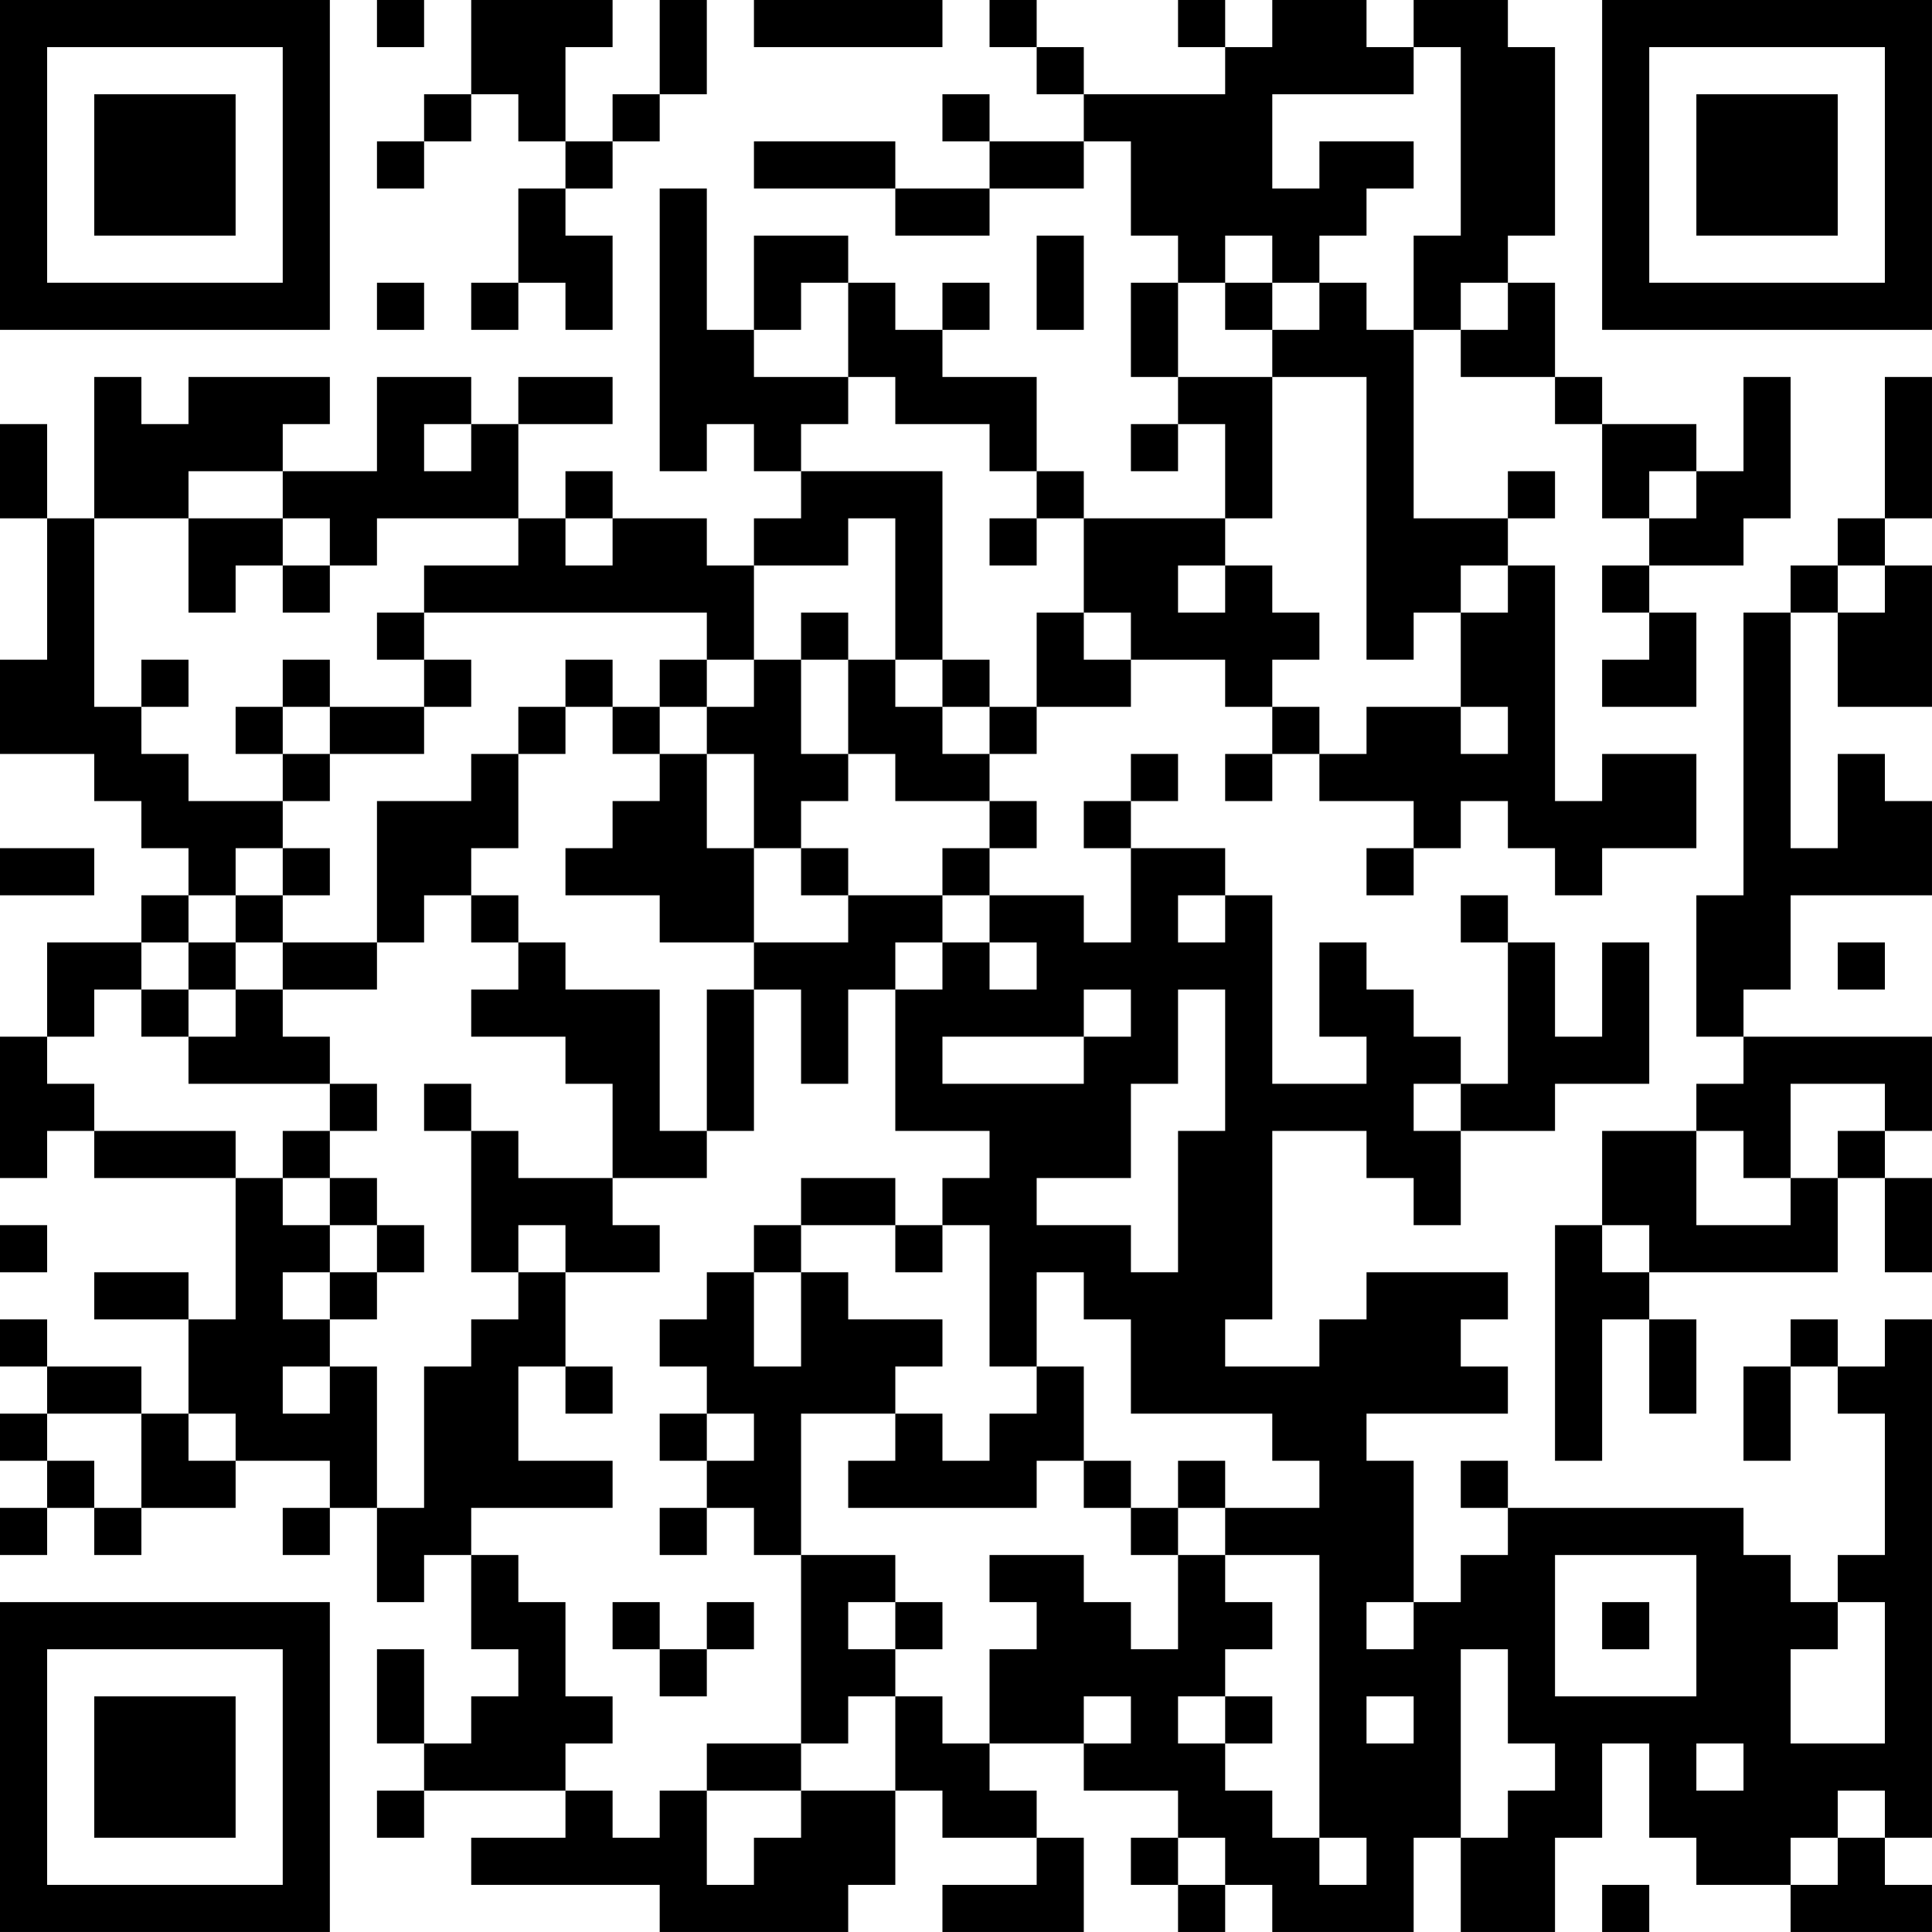 <?xml version="1.0" encoding="UTF-8"?>
<svg xmlns="http://www.w3.org/2000/svg" version="1.1" width="200" height="200" viewBox="0 0 200 200"><rect x="0" y="0" width="200" height="200" fill="#ffffff"/><g transform="scale(4.878)"><g transform="translate(0,0)"><path fill-rule="evenodd" d="M8 0L8 1L9 1L9 0ZM10 0L10 2L9 2L9 3L8 3L8 4L9 4L9 3L10 3L10 2L11 2L11 3L12 3L12 4L11 4L11 6L10 6L10 7L11 7L11 6L12 6L12 7L13 7L13 5L12 5L12 4L13 4L13 3L14 3L14 2L15 2L15 0L14 0L14 2L13 2L13 3L12 3L12 1L13 1L13 0ZM16 0L16 1L20 1L20 0ZM21 0L21 1L22 1L22 2L23 2L23 3L21 3L21 2L20 2L20 3L21 3L21 4L19 4L19 3L16 3L16 4L19 4L19 5L21 5L21 4L23 4L23 3L24 3L24 5L25 5L25 6L24 6L24 8L25 8L25 9L24 9L24 10L25 10L25 9L26 9L26 11L23 11L23 10L22 10L22 8L20 8L20 7L21 7L21 6L20 6L20 7L19 7L19 6L18 6L18 5L16 5L16 7L15 7L15 4L14 4L14 10L15 10L15 9L16 9L16 10L17 10L17 11L16 11L16 12L15 12L15 11L13 11L13 10L12 10L12 11L11 11L11 9L13 9L13 8L11 8L11 9L10 9L10 8L8 8L8 10L6 10L6 9L7 9L7 8L4 8L4 9L3 9L3 8L2 8L2 11L1 11L1 9L0 9L0 11L1 11L1 14L0 14L0 16L2 16L2 17L3 17L3 18L4 18L4 19L3 19L3 20L1 20L1 22L0 22L0 25L1 25L1 24L2 24L2 25L5 25L5 28L4 28L4 27L2 27L2 28L4 28L4 30L3 30L3 29L1 29L1 28L0 28L0 29L1 29L1 30L0 30L0 31L1 31L1 32L0 32L0 33L1 33L1 32L2 32L2 33L3 33L3 32L5 32L5 31L7 31L7 32L6 32L6 33L7 33L7 32L8 32L8 34L9 34L9 33L10 33L10 35L11 35L11 36L10 36L10 37L9 37L9 35L8 35L8 37L9 37L9 38L8 38L8 39L9 39L9 38L12 38L12 39L10 39L10 40L14 40L14 41L18 41L18 40L19 40L19 38L20 38L20 39L22 39L22 40L20 40L20 41L23 41L23 39L22 39L22 38L21 38L21 37L23 37L23 38L25 38L25 39L24 39L24 40L25 40L25 41L26 41L26 40L27 40L27 41L30 41L30 39L31 39L31 41L33 41L33 39L34 39L34 37L35 37L35 39L36 39L36 40L38 40L38 41L41 41L41 40L40 40L40 39L41 39L41 28L40 28L40 29L39 29L39 28L38 28L38 29L37 29L37 31L38 31L38 29L39 29L39 30L40 30L40 33L39 33L39 34L38 34L38 33L37 33L37 32L32 32L32 31L31 31L31 32L32 32L32 33L31 33L31 34L30 34L30 31L29 31L29 30L32 30L32 29L31 29L31 28L32 28L32 27L29 27L29 28L28 28L28 29L26 29L26 28L27 28L27 24L29 24L29 25L30 25L30 26L31 26L31 24L33 24L33 23L35 23L35 20L34 20L34 22L33 22L33 20L32 20L32 19L31 19L31 20L32 20L32 23L31 23L31 22L30 22L30 21L29 21L29 20L28 20L28 22L29 22L29 23L27 23L27 19L26 19L26 18L24 18L24 17L25 17L25 16L24 16L24 17L23 17L23 18L24 18L24 20L23 20L23 19L21 19L21 18L22 18L22 17L21 17L21 16L22 16L22 15L24 15L24 14L26 14L26 15L27 15L27 16L26 16L26 17L27 17L27 16L28 16L28 17L30 17L30 18L29 18L29 19L30 19L30 18L31 18L31 17L32 17L32 18L33 18L33 19L34 19L34 18L36 18L36 16L34 16L34 17L33 17L33 12L32 12L32 11L33 11L33 10L32 10L32 11L30 11L30 7L31 7L31 8L33 8L33 9L34 9L34 11L35 11L35 12L34 12L34 13L35 13L35 14L34 14L34 15L36 15L36 13L35 13L35 12L37 12L37 11L38 11L38 8L37 8L37 10L36 10L36 9L34 9L34 8L33 8L33 6L32 6L32 5L33 5L33 1L32 1L32 0L30 0L30 1L29 1L29 0L27 0L27 1L26 1L26 0L25 0L25 1L26 1L26 2L23 2L23 1L22 1L22 0ZM30 1L30 2L27 2L27 4L28 4L28 3L30 3L30 4L29 4L29 5L28 5L28 6L27 6L27 5L26 5L26 6L25 6L25 8L27 8L27 11L26 11L26 12L25 12L25 13L26 13L26 12L27 12L27 13L28 13L28 14L27 14L27 15L28 15L28 16L29 16L29 15L31 15L31 16L32 16L32 15L31 15L31 13L32 13L32 12L31 12L31 13L30 13L30 14L29 14L29 8L27 8L27 7L28 7L28 6L29 6L29 7L30 7L30 5L31 5L31 1ZM22 5L22 7L23 7L23 5ZM8 6L8 7L9 7L9 6ZM17 6L17 7L16 7L16 8L18 8L18 9L17 9L17 10L20 10L20 14L19 14L19 11L18 11L18 12L16 12L16 14L15 14L15 13L9 13L9 12L11 12L11 11L8 11L8 12L7 12L7 11L6 11L6 10L4 10L4 11L2 11L2 15L3 15L3 16L4 16L4 17L6 17L6 18L5 18L5 19L4 19L4 20L3 20L3 21L2 21L2 22L1 22L1 23L2 23L2 24L5 24L5 25L6 25L6 26L7 26L7 27L6 27L6 28L7 28L7 29L6 29L6 30L7 30L7 29L8 29L8 32L9 32L9 29L10 29L10 28L11 28L11 27L12 27L12 29L11 29L11 31L13 31L13 32L10 32L10 33L11 33L11 34L12 34L12 36L13 36L13 37L12 37L12 38L13 38L13 39L14 39L14 38L15 38L15 40L16 40L16 39L17 39L17 38L19 38L19 36L20 36L20 37L21 37L21 35L22 35L22 34L21 34L21 33L23 33L23 34L24 34L24 35L25 35L25 33L26 33L26 34L27 34L27 35L26 35L26 36L25 36L25 37L26 37L26 38L27 38L27 39L28 39L28 40L29 40L29 39L28 39L28 33L26 33L26 32L28 32L28 31L27 31L27 30L24 30L24 28L23 28L23 27L22 27L22 29L21 29L21 26L20 26L20 25L21 25L21 24L19 24L19 21L20 21L20 20L21 20L21 21L22 21L22 20L21 20L21 19L20 19L20 18L21 18L21 17L19 17L19 16L18 16L18 14L19 14L19 15L20 15L20 16L21 16L21 15L22 15L22 13L23 13L23 14L24 14L24 13L23 13L23 11L22 11L22 10L21 10L21 9L19 9L19 8L18 8L18 6ZM26 6L26 7L27 7L27 6ZM31 6L31 7L32 7L32 6ZM40 8L40 11L39 11L39 12L38 12L38 13L37 13L37 19L36 19L36 22L37 22L37 23L36 23L36 24L34 24L34 26L33 26L33 31L34 31L34 28L35 28L35 30L36 30L36 28L35 28L35 27L39 27L39 25L40 25L40 27L41 27L41 25L40 25L40 24L41 24L41 22L37 22L37 21L38 21L38 19L41 19L41 17L40 17L40 16L39 16L39 18L38 18L38 13L39 13L39 15L41 15L41 12L40 12L40 11L41 11L41 8ZM9 9L9 10L10 10L10 9ZM35 10L35 11L36 11L36 10ZM4 11L4 13L5 13L5 12L6 12L6 13L7 13L7 12L6 12L6 11ZM12 11L12 12L13 12L13 11ZM21 11L21 12L22 12L22 11ZM39 12L39 13L40 13L40 12ZM8 13L8 14L9 14L9 15L7 15L7 14L6 14L6 15L5 15L5 16L6 16L6 17L7 17L7 16L9 16L9 15L10 15L10 14L9 14L9 13ZM17 13L17 14L16 14L16 15L15 15L15 14L14 14L14 15L13 15L13 14L12 14L12 15L11 15L11 16L10 16L10 17L8 17L8 20L6 20L6 19L7 19L7 18L6 18L6 19L5 19L5 20L4 20L4 21L3 21L3 22L4 22L4 23L7 23L7 24L6 24L6 25L7 25L7 26L8 26L8 27L7 27L7 28L8 28L8 27L9 27L9 26L8 26L8 25L7 25L7 24L8 24L8 23L7 23L7 22L6 22L6 21L8 21L8 20L9 20L9 19L10 19L10 20L11 20L11 21L10 21L10 22L12 22L12 23L13 23L13 25L11 25L11 24L10 24L10 23L9 23L9 24L10 24L10 27L11 27L11 26L12 26L12 27L14 27L14 26L13 26L13 25L15 25L15 24L16 24L16 21L17 21L17 23L18 23L18 21L19 21L19 20L20 20L20 19L18 19L18 18L17 18L17 17L18 17L18 16L17 16L17 14L18 14L18 13ZM3 14L3 15L4 15L4 14ZM20 14L20 15L21 15L21 14ZM6 15L6 16L7 16L7 15ZM12 15L12 16L11 16L11 18L10 18L10 19L11 19L11 20L12 20L12 21L14 21L14 24L15 24L15 21L16 21L16 20L18 20L18 19L17 19L17 18L16 18L16 16L15 16L15 15L14 15L14 16L13 16L13 15ZM14 16L14 17L13 17L13 18L12 18L12 19L14 19L14 20L16 20L16 18L15 18L15 16ZM0 18L0 19L2 19L2 18ZM25 19L25 20L26 20L26 19ZM5 20L5 21L4 21L4 22L5 22L5 21L6 21L6 20ZM39 20L39 21L40 21L40 20ZM23 21L23 22L20 22L20 23L23 23L23 22L24 22L24 21ZM25 21L25 23L24 23L24 25L22 25L22 26L24 26L24 27L25 27L25 24L26 24L26 21ZM30 23L30 24L31 24L31 23ZM38 23L38 25L37 25L37 24L36 24L36 26L38 26L38 25L39 25L39 24L40 24L40 23ZM17 25L17 26L16 26L16 27L15 27L15 28L14 28L14 29L15 29L15 30L14 30L14 31L15 31L15 32L14 32L14 33L15 33L15 32L16 32L16 33L17 33L17 37L15 37L15 38L17 38L17 37L18 37L18 36L19 36L19 35L20 35L20 34L19 34L19 33L17 33L17 30L19 30L19 31L18 31L18 32L22 32L22 31L23 31L23 32L24 32L24 33L25 33L25 32L26 32L26 31L25 31L25 32L24 32L24 31L23 31L23 29L22 29L22 30L21 30L21 31L20 31L20 30L19 30L19 29L20 29L20 28L18 28L18 27L17 27L17 26L19 26L19 27L20 27L20 26L19 26L19 25ZM0 26L0 27L1 27L1 26ZM34 26L34 27L35 27L35 26ZM16 27L16 29L17 29L17 27ZM12 29L12 30L13 30L13 29ZM1 30L1 31L2 31L2 32L3 32L3 30ZM4 30L4 31L5 31L5 30ZM15 30L15 31L16 31L16 30ZM33 33L33 36L36 36L36 33ZM13 34L13 35L14 35L14 36L15 36L15 35L16 35L16 34L15 34L15 35L14 35L14 34ZM18 34L18 35L19 35L19 34ZM29 34L29 35L30 35L30 34ZM34 34L34 35L35 35L35 34ZM39 34L39 35L38 35L38 37L40 37L40 34ZM31 35L31 39L32 39L32 38L33 38L33 37L32 37L32 35ZM23 36L23 37L24 37L24 36ZM26 36L26 37L27 37L27 36ZM29 36L29 37L30 37L30 36ZM36 37L36 38L37 38L37 37ZM39 38L39 39L38 39L38 40L39 40L39 39L40 39L40 38ZM25 39L25 40L26 40L26 39ZM34 40L34 41L35 41L35 40ZM0 0L0 7L7 7L7 0ZM1 1L1 6L6 6L6 1ZM2 2L2 5L5 5L5 2ZM34 0L34 7L41 7L41 0ZM35 1L35 6L40 6L40 1ZM36 2L36 5L39 5L39 2ZM0 34L0 41L7 41L7 34ZM1 35L1 40L6 40L6 35ZM2 36L2 39L5 39L5 36Z" fill="#000000"/></g></g></svg>
